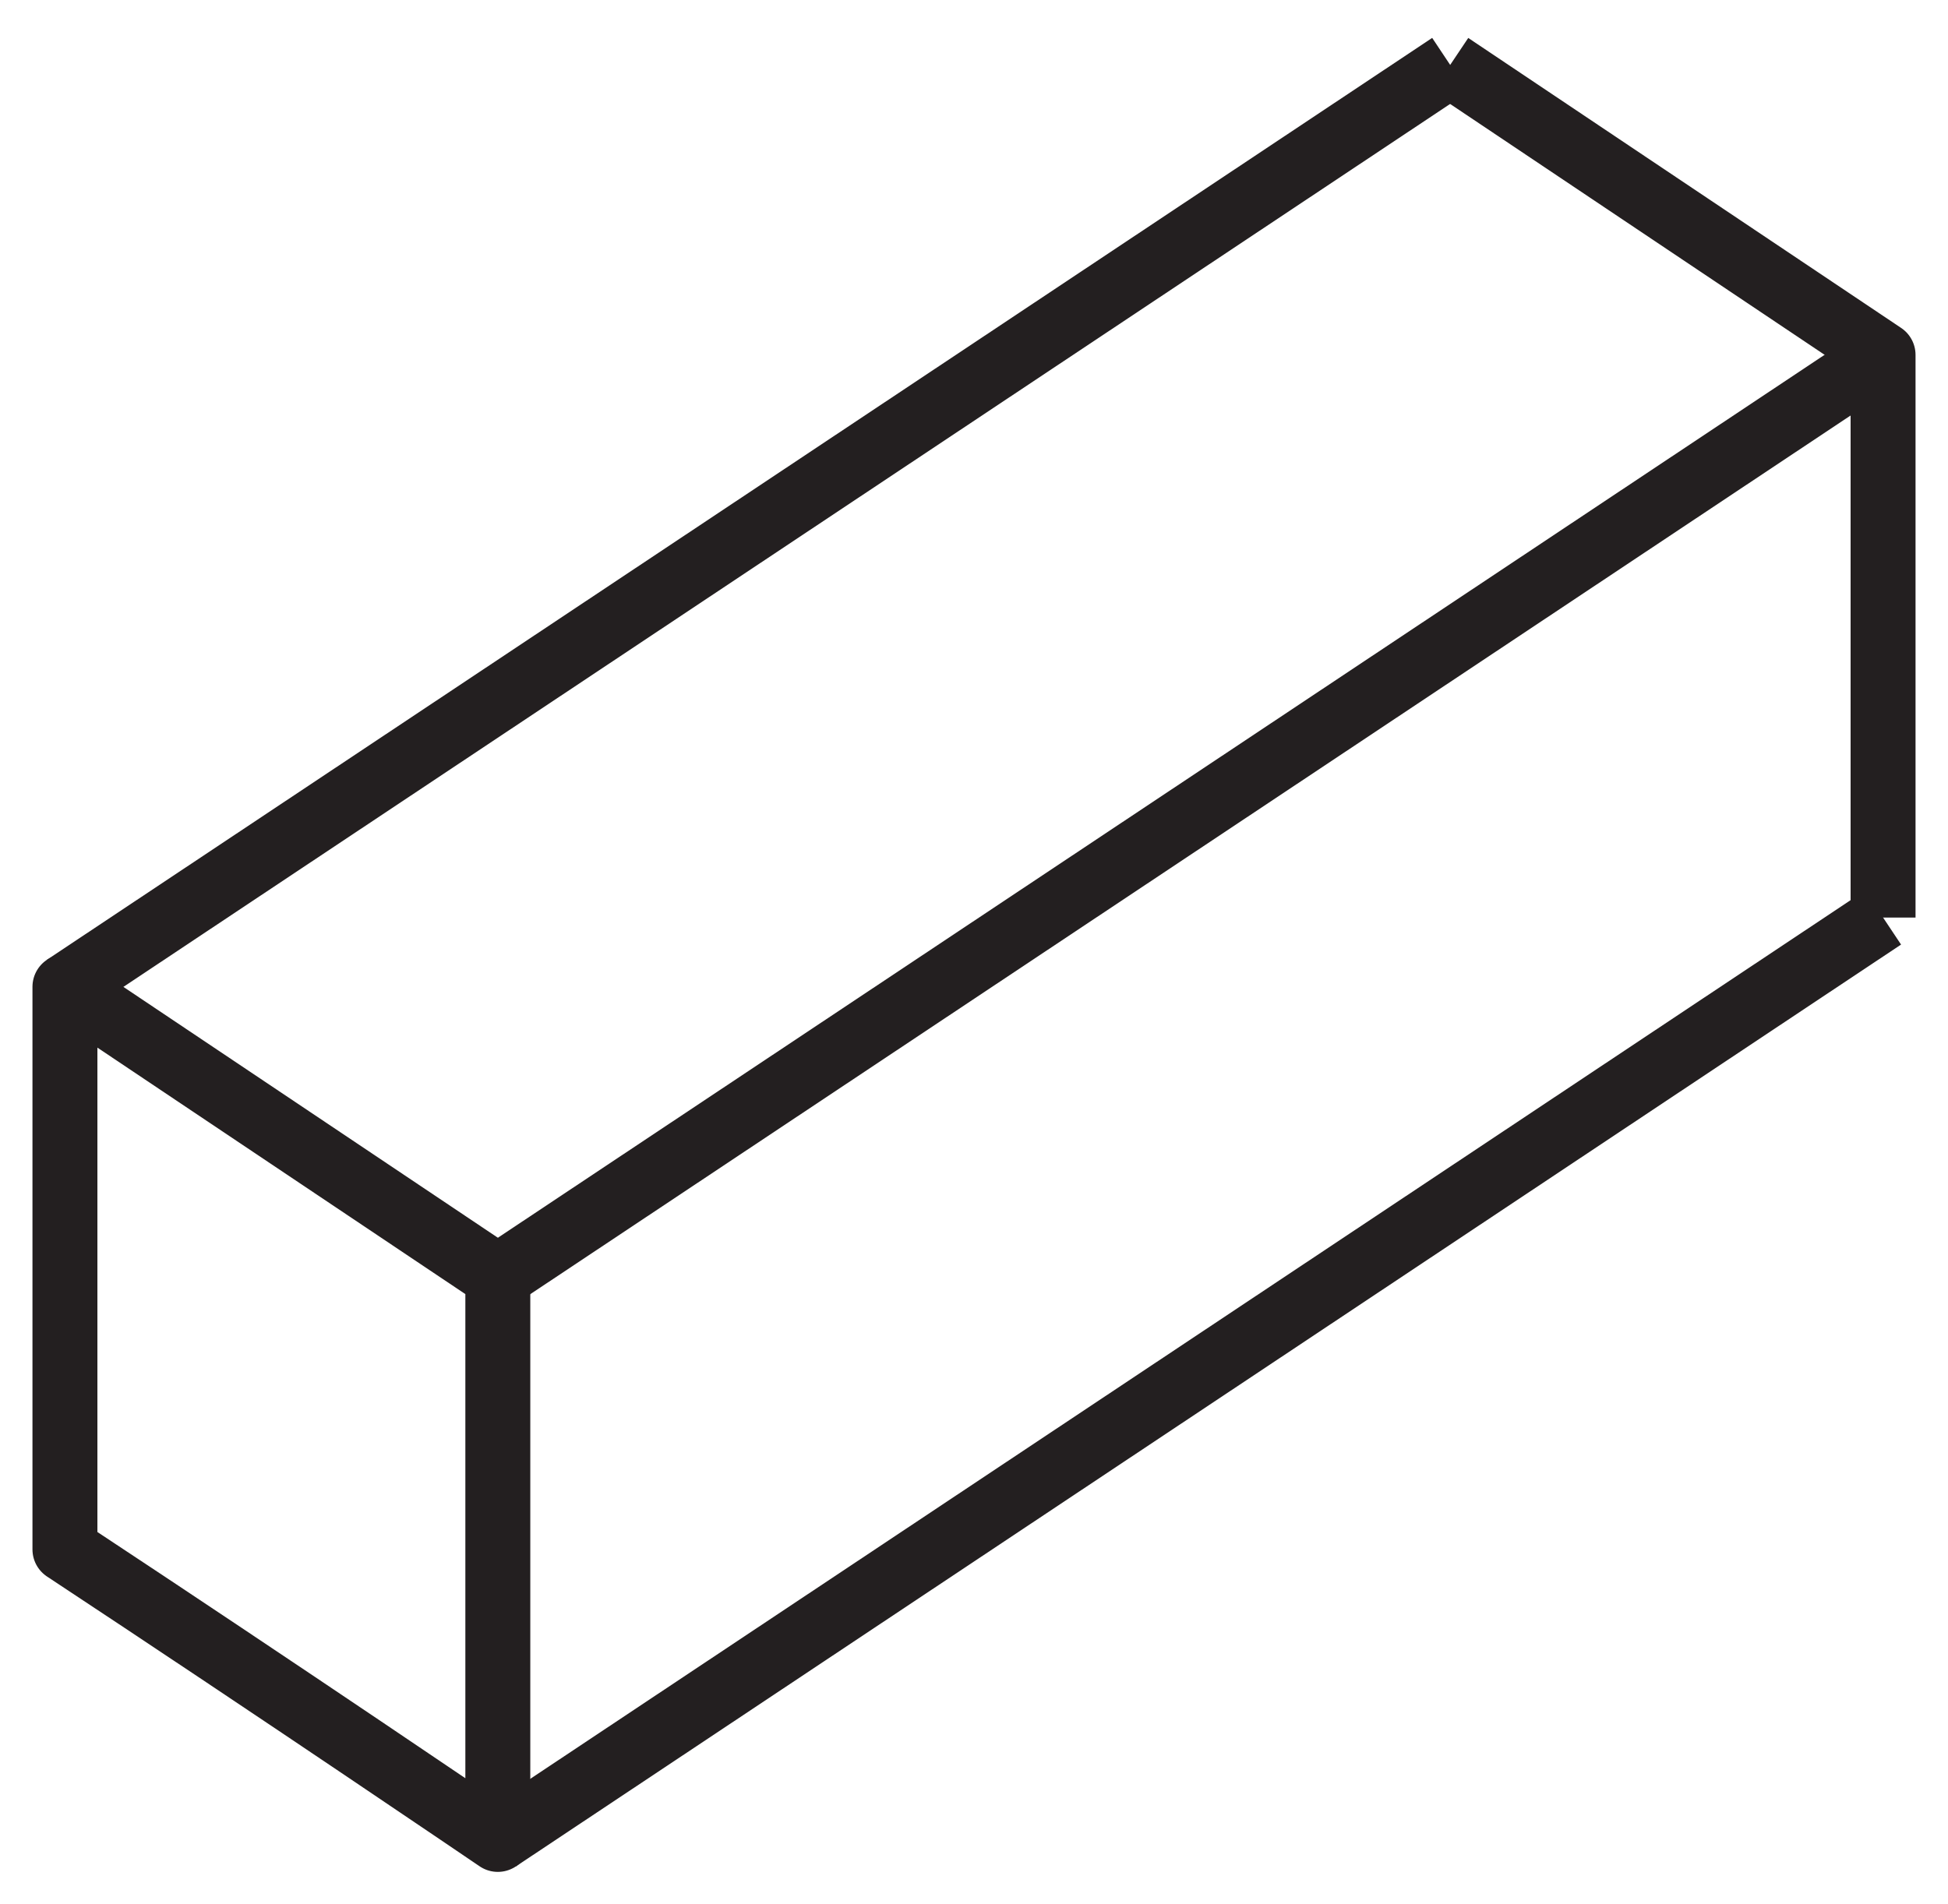 <?xml version="1.0" encoding="utf-8"?>
<!-- Generator: Adobe Illustrator 18.0.0, SVG Export Plug-In . SVG Version: 6.00 Build 0)  -->
<!DOCTYPE svg PUBLIC "-//W3C//DTD SVG 1.1//EN" "http://www.w3.org/Graphics/SVG/1.1/DTD/svg11.dtd">
<svg version="1.1" id="Layer_1" xmlns="http://www.w3.org/2000/svg" xmlns:xlink="http://www.w3.org/1999/xlink" x="0px" y="0px"
	 viewBox="0 0 45 44" enable-background="new 0 0 45 44" xml:space="preserve">
<path fill="none" stroke="#231F20" stroke-width="1.5" stroke-linejoin="round" stroke-miterlimit="10" d="M11.5,29.5l-10-6.7v13
	c5,3.3,10,6.7,10,6.7V29.5z"/>
<polyline fill="none" stroke="#231F20" stroke-width="1.5" stroke-linejoin="round" stroke-miterlimit="10" points="43.5,21.2 
	43.5,8.2 33.5,1.5 "/>
<line fill="none" stroke="#231F20" stroke-width="1.5" stroke-linejoin="round" stroke-miterlimit="10" x1="43.5" y1="21.2" x2="11.5" y2="42.5"/>
<line fill="none" stroke="#231F20" stroke-width="1.5" stroke-linejoin="round" stroke-miterlimit="10" x1="33.5" y1="1.5" x2="1.5" y2="22.8"/>
<line fill="none" stroke="#231F20" stroke-width="1.5" stroke-linejoin="round" stroke-miterlimit="10" x1="43.5" y1="8.2" x2="11.5" y2="29.5"/>
</svg>
